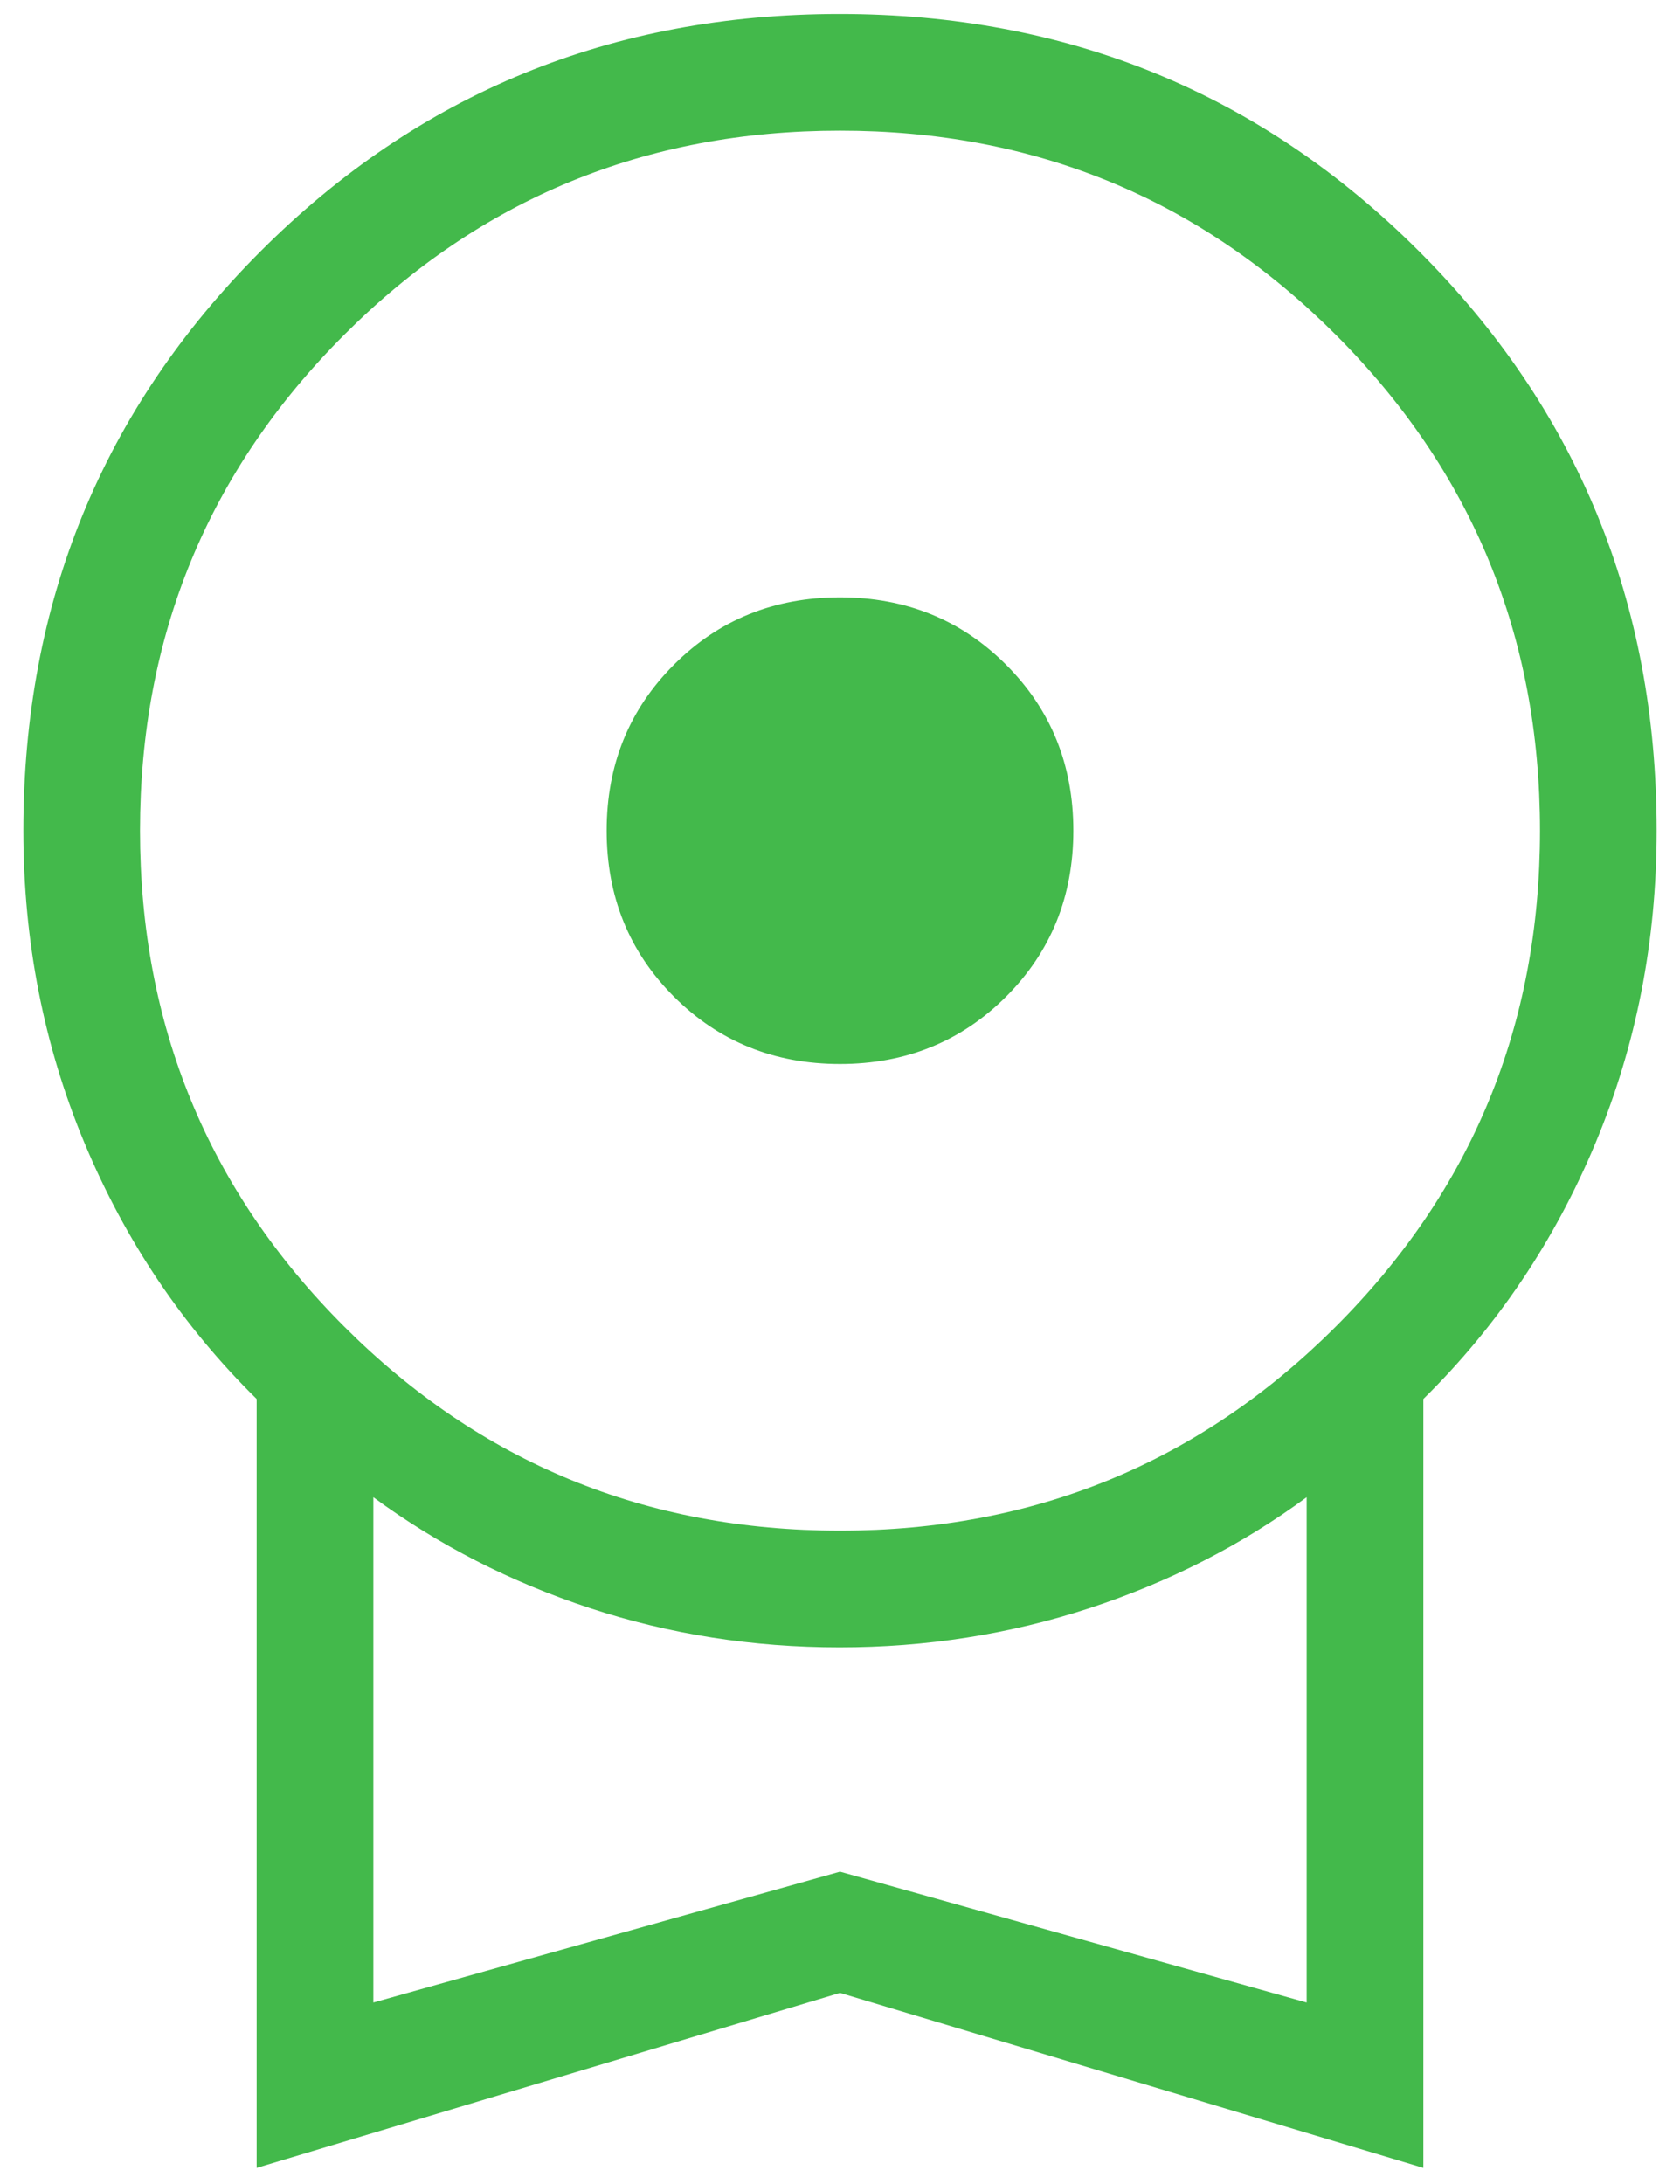 <svg width="30" height="39" viewBox="0 0 30 39" fill="none" xmlns="http://www.w3.org/2000/svg">
<path d="M15 19C13.825 19 12.836 18.599 12.035 17.798C11.234 16.997 10.833 16.009 10.833 14.833C10.833 13.658 11.234 12.67 12.035 11.869C12.836 11.067 13.825 10.667 15 10.667C16.175 10.667 17.163 11.067 17.965 11.869C18.766 12.67 19.167 13.658 19.167 14.833C19.167 16.009 18.766 16.997 17.965 17.798C17.163 18.599 16.175 19 15 19ZM4.583 38.712V24.982C3.264 23.683 2.24 22.161 1.51 20.414C0.781 18.667 0.417 16.807 0.417 14.833C0.417 10.762 1.829 7.314 4.653 4.488C7.477 1.663 10.924 0.25 14.994 0.25C19.063 0.25 22.512 1.663 25.341 4.488C28.169 7.314 29.583 10.762 29.583 14.833C29.583 16.807 29.219 18.667 28.49 20.414C27.76 22.161 26.736 23.683 25.417 24.982V38.712L15 35.587L4.583 38.712ZM15 27.333C18.472 27.333 21.424 26.118 23.854 23.688C26.285 21.257 27.5 18.306 27.5 14.833C27.5 11.361 26.285 8.41 23.854 5.979C21.424 3.549 18.472 2.333 15 2.333C11.528 2.333 8.576 3.549 6.146 5.979C3.715 8.41 2.5 11.361 2.5 14.833C2.5 18.306 3.715 21.257 6.146 23.688C8.576 26.118 11.528 27.333 15 27.333ZM6.667 35.759L15 33.423L23.333 35.759V26.736C22.172 27.591 20.878 28.251 19.453 28.718C18.027 29.184 16.54 29.417 14.991 29.417C13.443 29.417 11.959 29.184 10.539 28.718C9.119 28.251 7.828 27.591 6.667 26.736V35.759Z" fill="#43B94B"/>
</svg>
